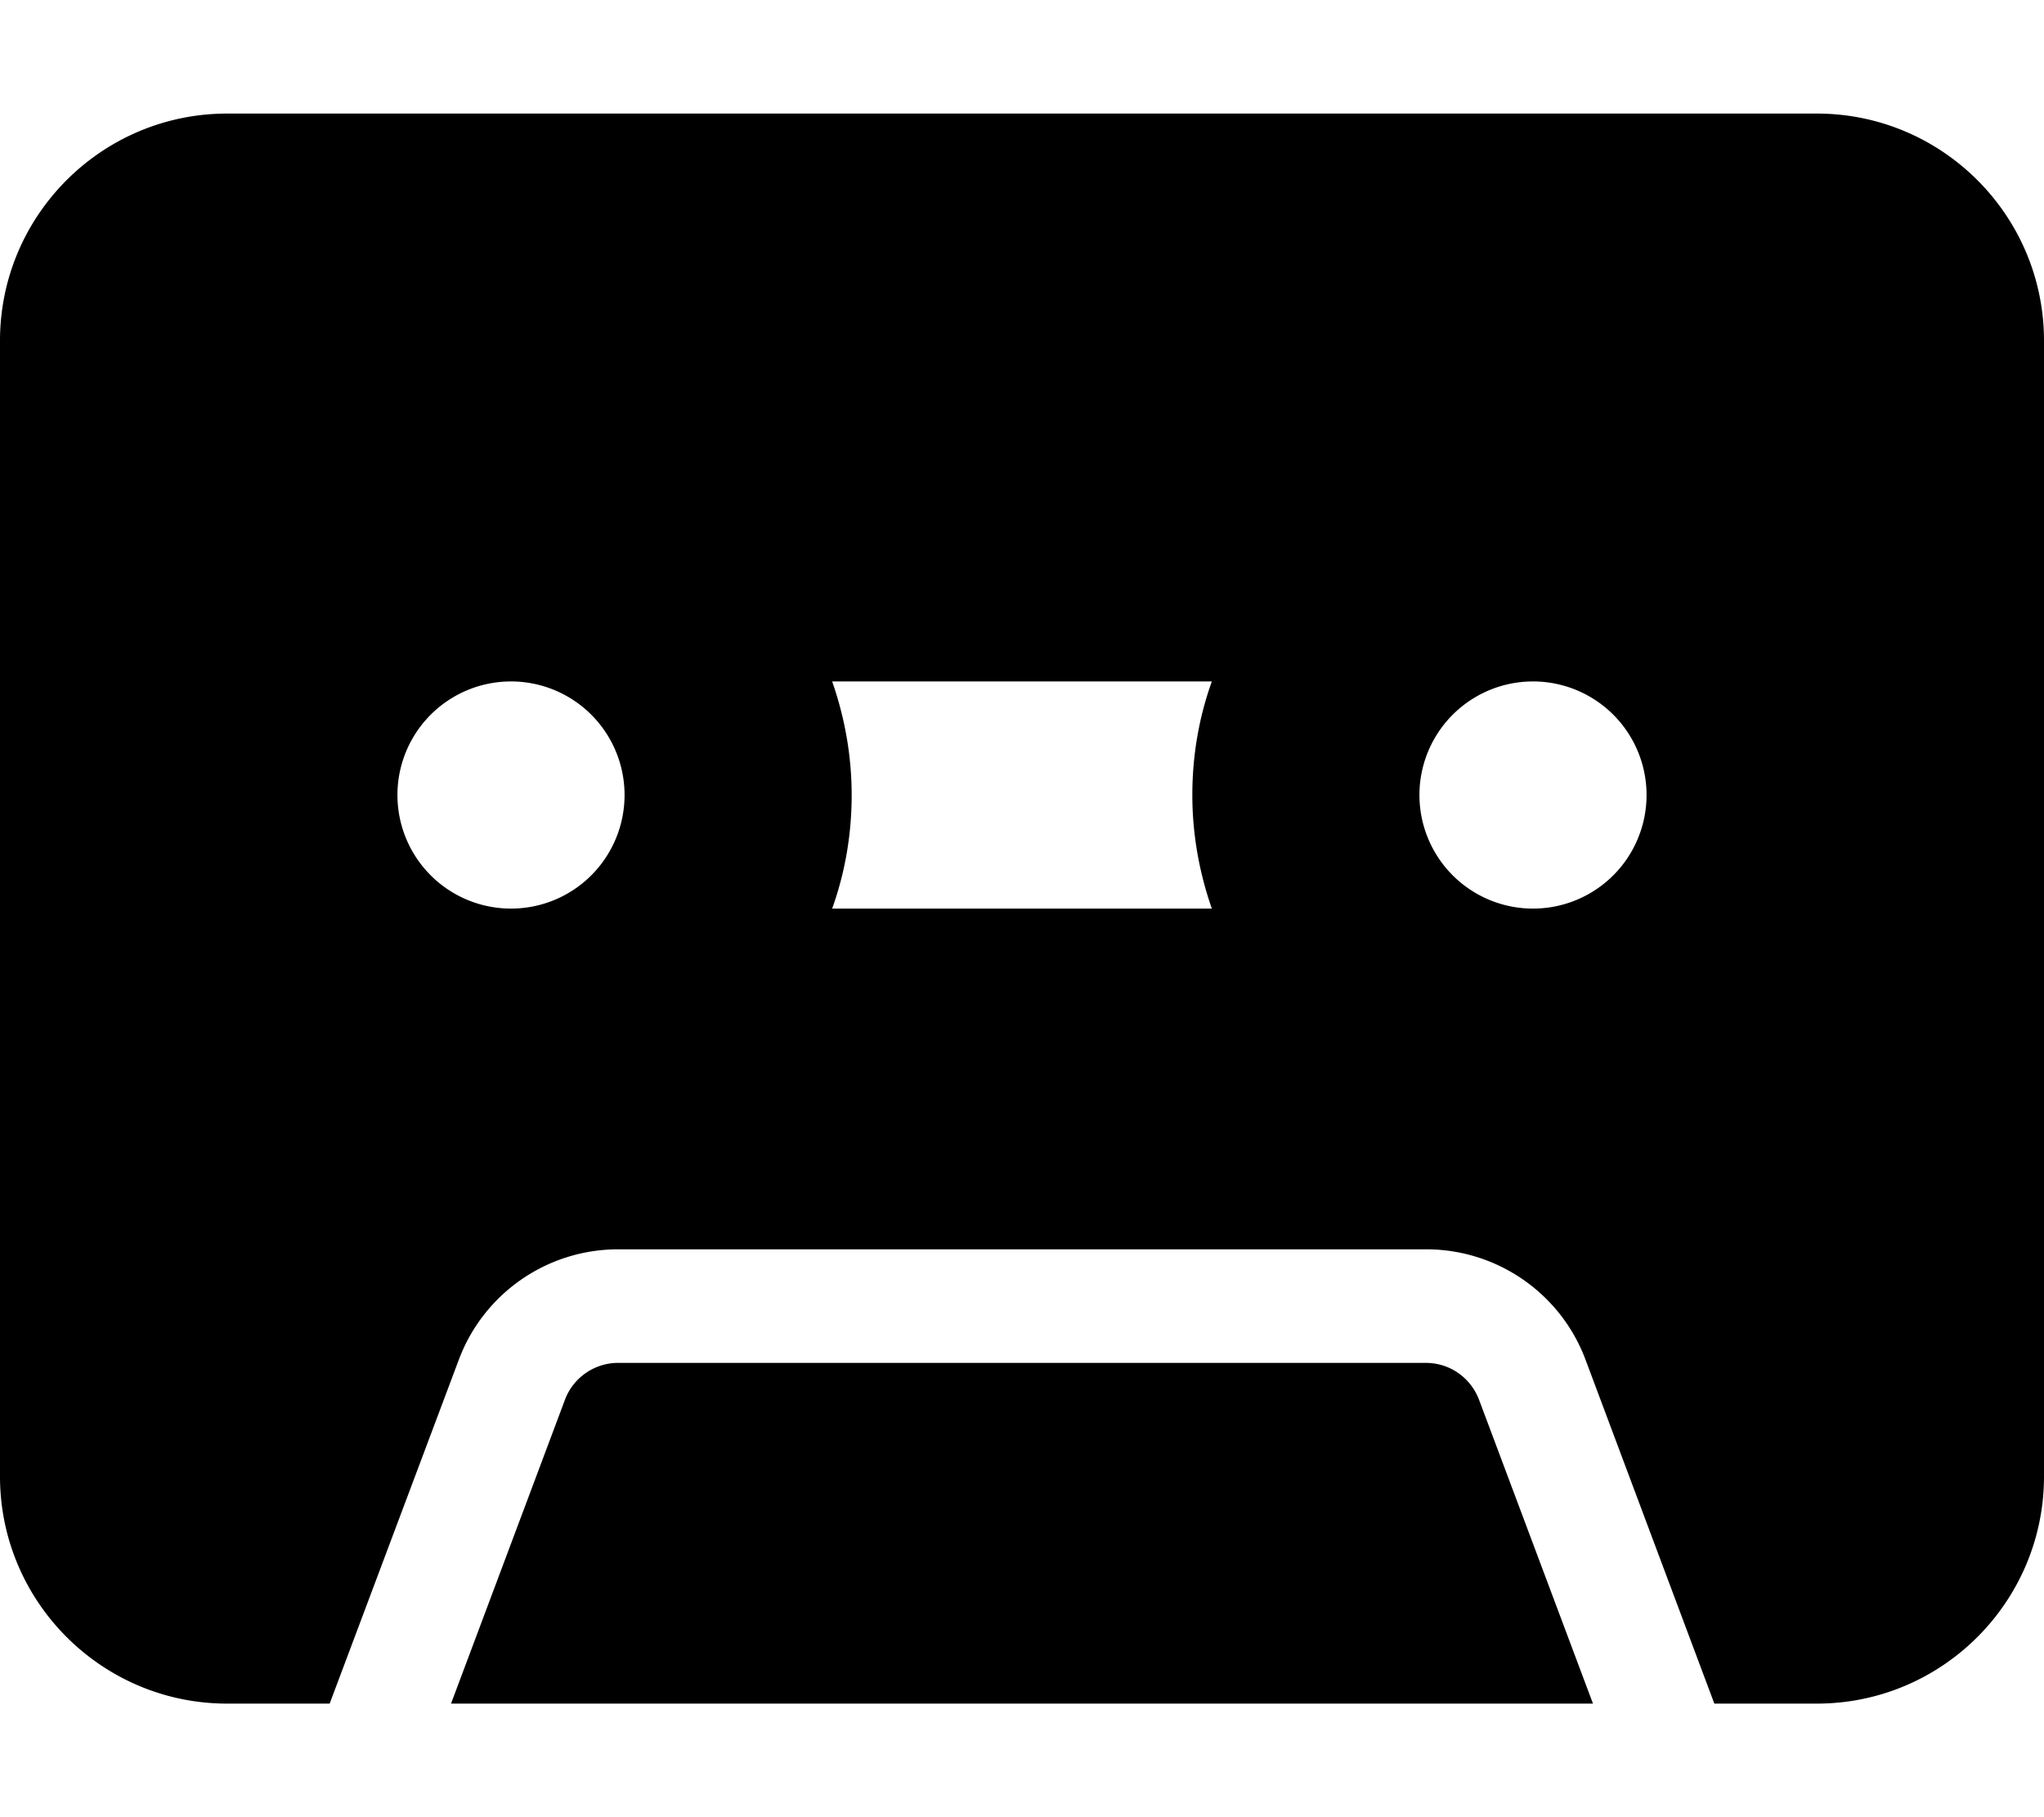 <svg xmlns="http://www.w3.org/2000/svg" viewBox="0 0 576 512"><!--! Font Awesome Pro 6.5.0 by @fontawesome - https://fontawesome.com License - https://fontawesome.com/license (Commercial License) Copyright 2023 Fonticons, Inc. --><path d="M0 96C0 60.7 28.7 32 64 32H512c35.3 0 64 28.7 64 64V416c0 35.3-28.7 64-64 64H483.1l-36.3-96.9c-7-18.7-24.9-31.1-44.9-31.1H174.2c-20 0-37.9 12.4-44.9 31.1L92.9 480H64c-35.3 0-64-28.7-64-64V96zM416.8 394.4L448.9 480H127.1l32.1-85.6c2.3-6.2 8.3-10.4 15-10.4H401.8c6.7 0 12.6 4.1 15 10.4zM341.5 192H234.5c3.5 10 5.5 20.8 5.5 32s-1.9 22-5.5 32H341.5c-3.5-10-5.5-20.8-5.5-32s1.9-22 5.5-32zm90.5 0a32 32 0 1 0 0 64 32 32 0 1 0 0-64zM112 224a32 32 0 1 0 64 0 32 32 0 1 0 -64 0z"/></svg>